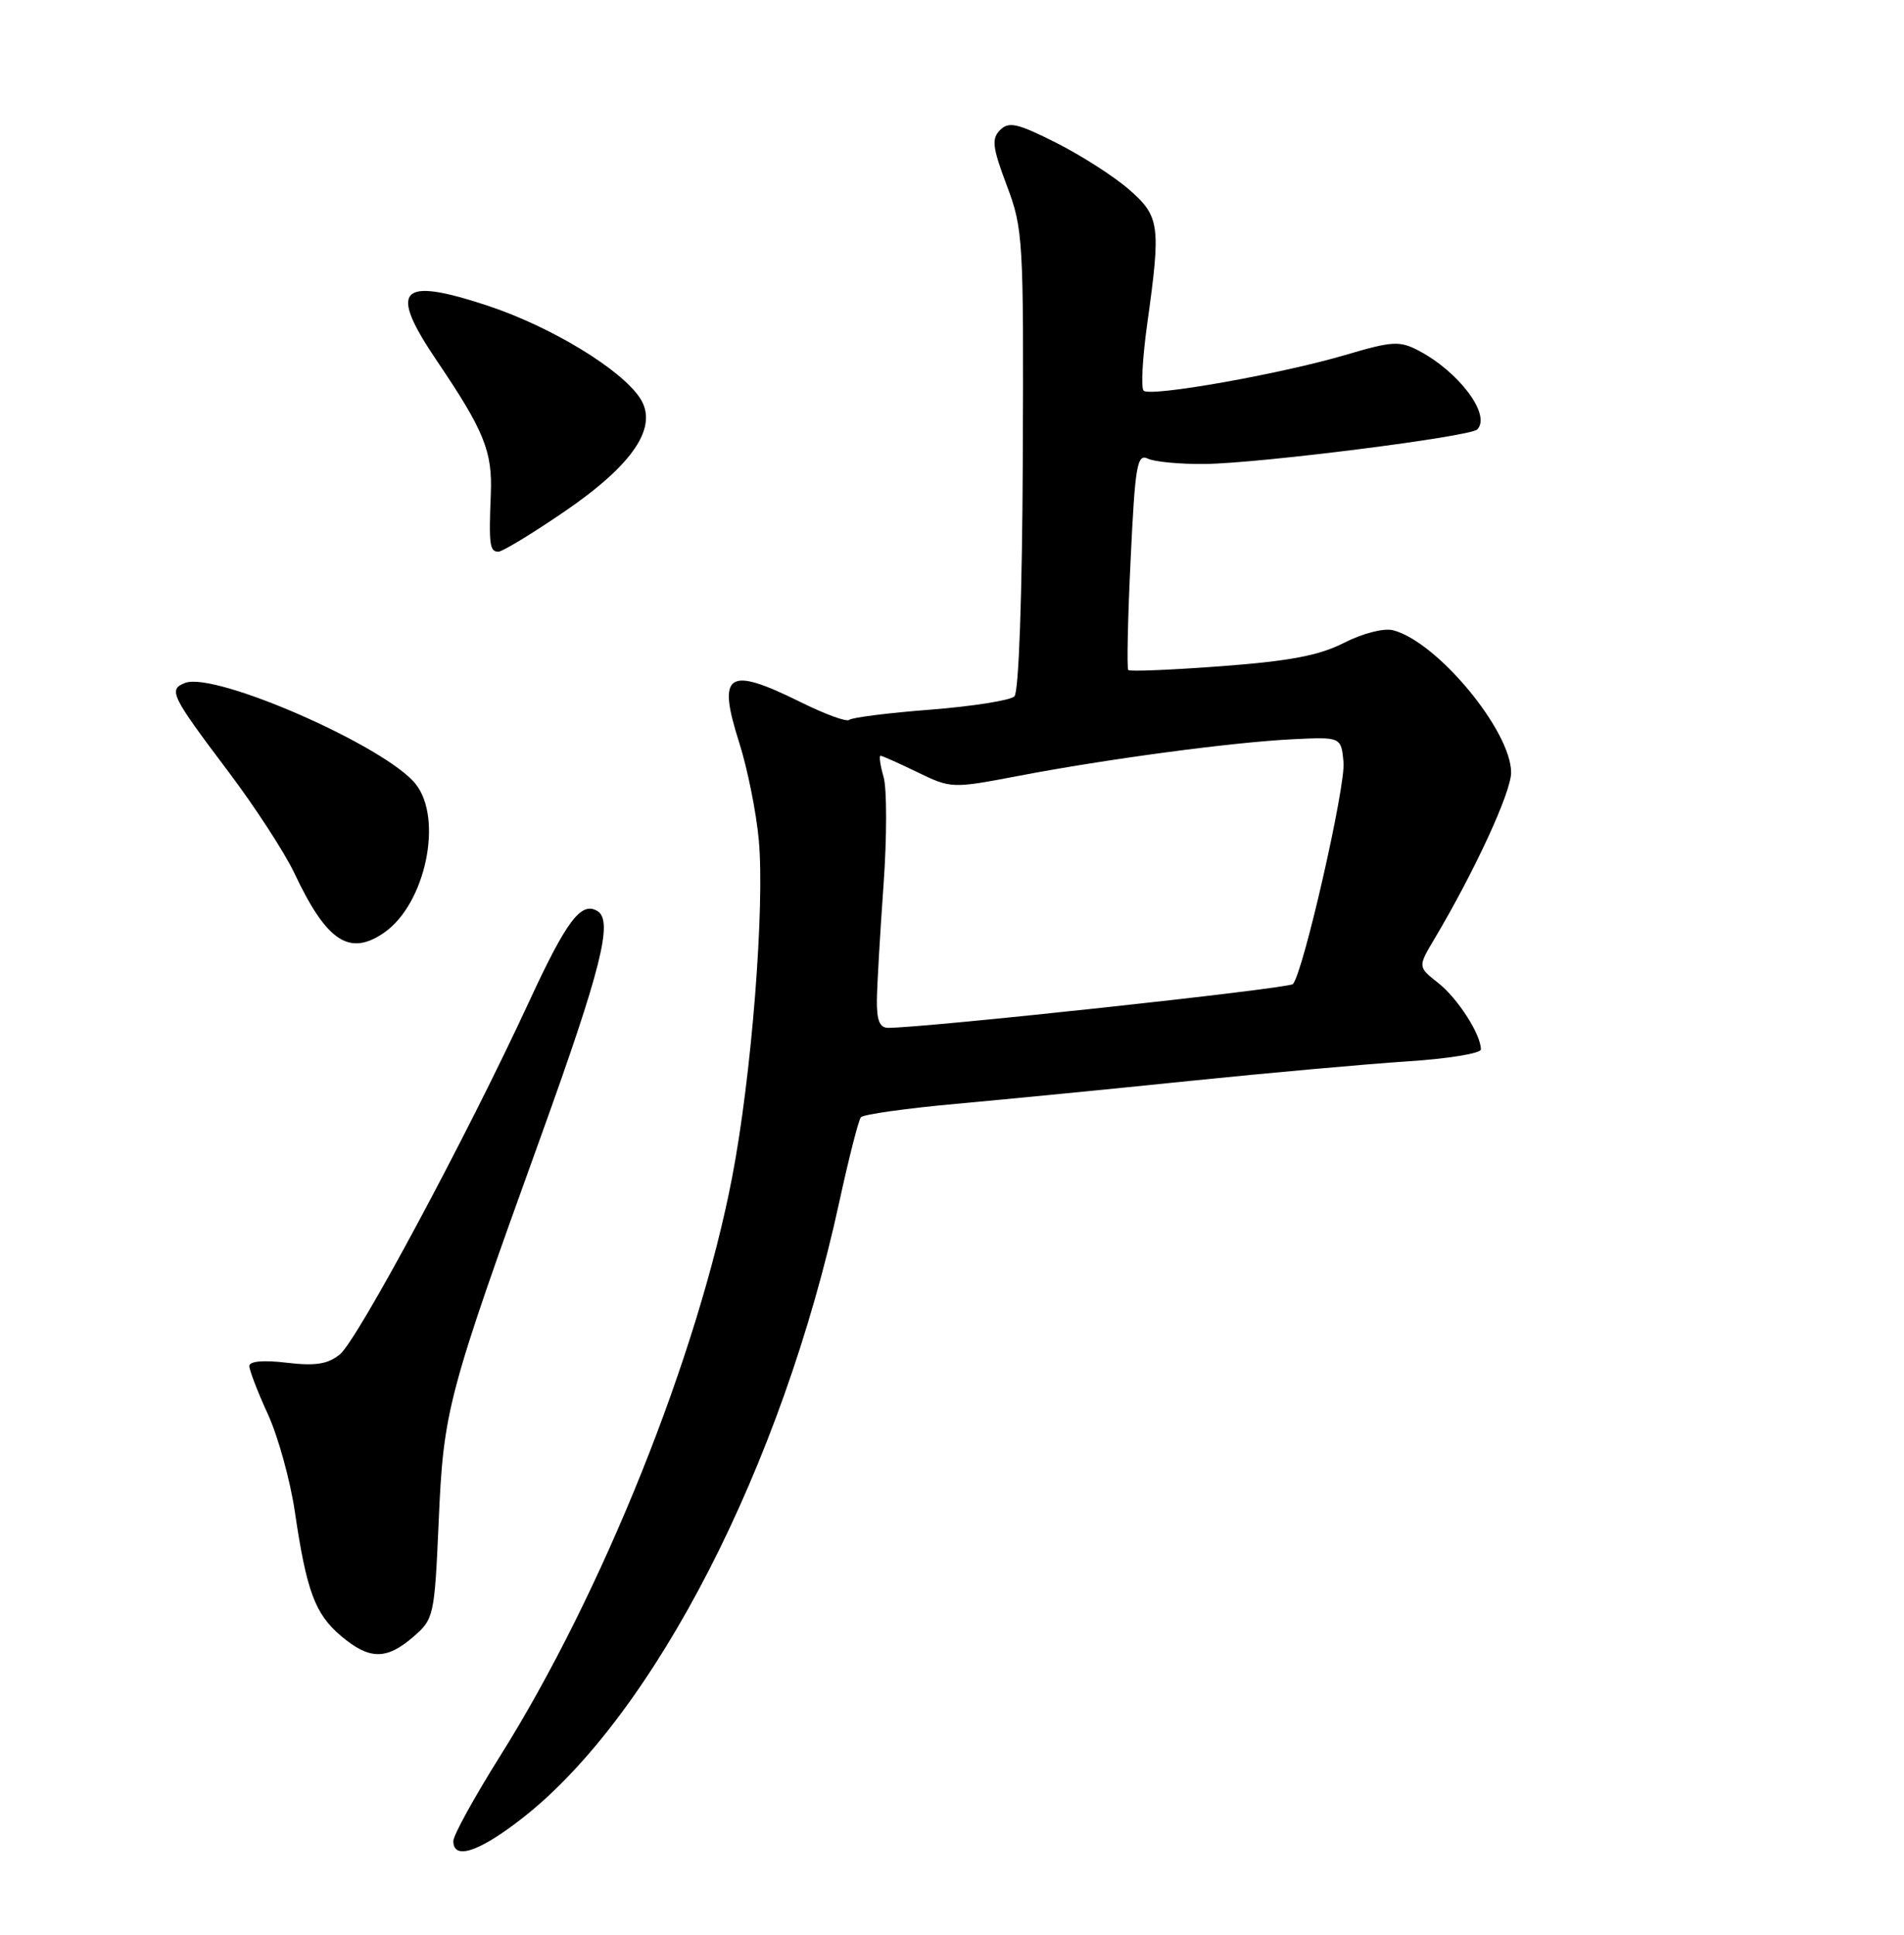 <?xml version="1.0" encoding="UTF-8" standalone="no"?>
<!DOCTYPE svg PUBLIC "-//W3C//DTD SVG 1.1//EN" "http://www.w3.org/Graphics/SVG/1.1/DTD/svg11.dtd" >
<svg xmlns="http://www.w3.org/2000/svg" xmlns:xlink="http://www.w3.org/1999/xlink" version="1.1" viewBox="0 0 252 256">
 <g >
 <path fill="currentColor"
d=" M 69.24 240.49 C 86.62 226.84 103.49 194.01 111.09 159.00 C 112.35 153.22 113.63 148.20 113.94 147.83 C 114.25 147.46 119.90 146.66 126.50 146.06 C 133.10 145.46 147.05 144.10 157.50 143.02 C 167.95 141.95 180.89 140.79 186.25 140.44 C 191.61 140.10 196.00 139.38 196.00 138.86 C 196.00 136.86 192.93 132.09 190.34 130.05 C 187.65 127.93 187.65 127.93 189.86 124.22 C 195.20 115.23 200.00 104.82 200.00 102.22 C 200.00 96.69 190.19 84.88 184.37 83.39 C 183.15 83.08 180.36 83.80 177.90 85.05 C 174.62 86.73 170.71 87.47 161.64 88.15 C 155.07 88.64 149.53 88.87 149.33 88.66 C 149.13 88.46 149.26 81.90 149.64 74.10 C 150.23 61.59 150.50 60.00 151.91 60.68 C 152.78 61.11 156.20 61.43 159.50 61.39 C 166.73 61.31 194.56 57.78 195.51 56.83 C 197.40 54.93 193.13 49.21 187.73 46.38 C 185.25 45.08 184.26 45.14 178.23 46.92 C 169.64 49.47 152.23 52.56 151.36 51.69 C 150.99 51.33 151.21 47.31 151.85 42.76 C 153.66 29.82 153.50 28.64 149.46 25.10 C 147.51 23.39 143.17 20.60 139.82 18.91 C 134.67 16.31 133.52 16.05 132.37 17.20 C 131.21 18.36 131.35 19.49 133.25 24.54 C 135.42 30.28 135.49 31.64 135.37 60.83 C 135.29 78.93 134.84 91.56 134.26 92.14 C 133.73 92.67 128.72 93.46 123.14 93.90 C 117.55 94.33 112.73 94.94 112.41 95.25 C 112.10 95.57 109.21 94.51 105.98 92.91 C 96.28 88.10 94.89 89.02 97.84 98.27 C 98.93 101.70 100.10 107.50 100.43 111.16 C 101.24 120.04 99.46 142.49 96.90 155.77 C 92.37 179.31 79.73 210.81 66.17 232.39 C 62.78 237.79 60.00 242.84 60.00 243.60 C 60.00 246.19 63.47 245.02 69.24 240.49 Z  M 54.69 216.59 C 57.42 214.24 57.51 213.86 58.06 201.34 C 58.70 186.55 59.20 184.69 71.62 150.27 C 79.56 128.24 81.17 121.84 79.09 120.56 C 76.93 119.22 75.00 121.77 69.99 132.61 C 61.83 150.27 47.32 177.30 44.99 179.20 C 43.39 180.50 41.77 180.76 37.95 180.31 C 34.87 179.94 33.00 180.11 33.00 180.74 C 33.00 181.30 34.10 184.18 35.46 187.13 C 36.81 190.08 38.41 195.88 39.02 200.00 C 40.57 210.54 41.70 213.57 45.14 216.47 C 48.90 219.63 51.12 219.66 54.69 216.59 Z  M 50.89 123.37 C 56.31 119.57 58.67 108.39 55.03 103.76 C 51.10 98.77 28.47 88.84 24.50 90.36 C 22.24 91.23 22.63 92.03 30.18 102.04 C 33.72 106.73 37.67 112.80 38.96 115.53 C 43.24 124.61 46.27 126.60 50.89 123.37 Z  M 74.62 67.75 C 83.84 61.46 87.19 56.46 84.71 52.68 C 82.21 48.86 72.96 43.25 64.64 40.48 C 52.82 36.56 51.33 38.17 57.86 47.80 C 64.08 57.00 65.19 59.74 64.96 65.36 C 64.69 72.07 64.81 73.00 65.96 73.00 C 66.49 73.00 70.38 70.64 74.62 67.75 Z  M 116.06 132.25 C 116.09 130.19 116.49 123.36 116.94 117.07 C 117.39 110.79 117.39 104.38 116.95 102.82 C 116.50 101.27 116.32 100.00 116.54 100.00 C 116.76 100.00 118.96 100.98 121.43 102.18 C 125.87 104.33 126.01 104.34 134.71 102.68 C 146.46 100.43 163.01 98.22 171.00 97.82 C 177.50 97.50 177.50 97.50 177.82 100.84 C 178.12 103.99 172.49 128.70 171.12 130.21 C 170.59 130.80 122.49 136.00 117.55 136.00 C 116.42 136.00 116.02 135.00 116.06 132.25 Z "/>
</g>
</svg>